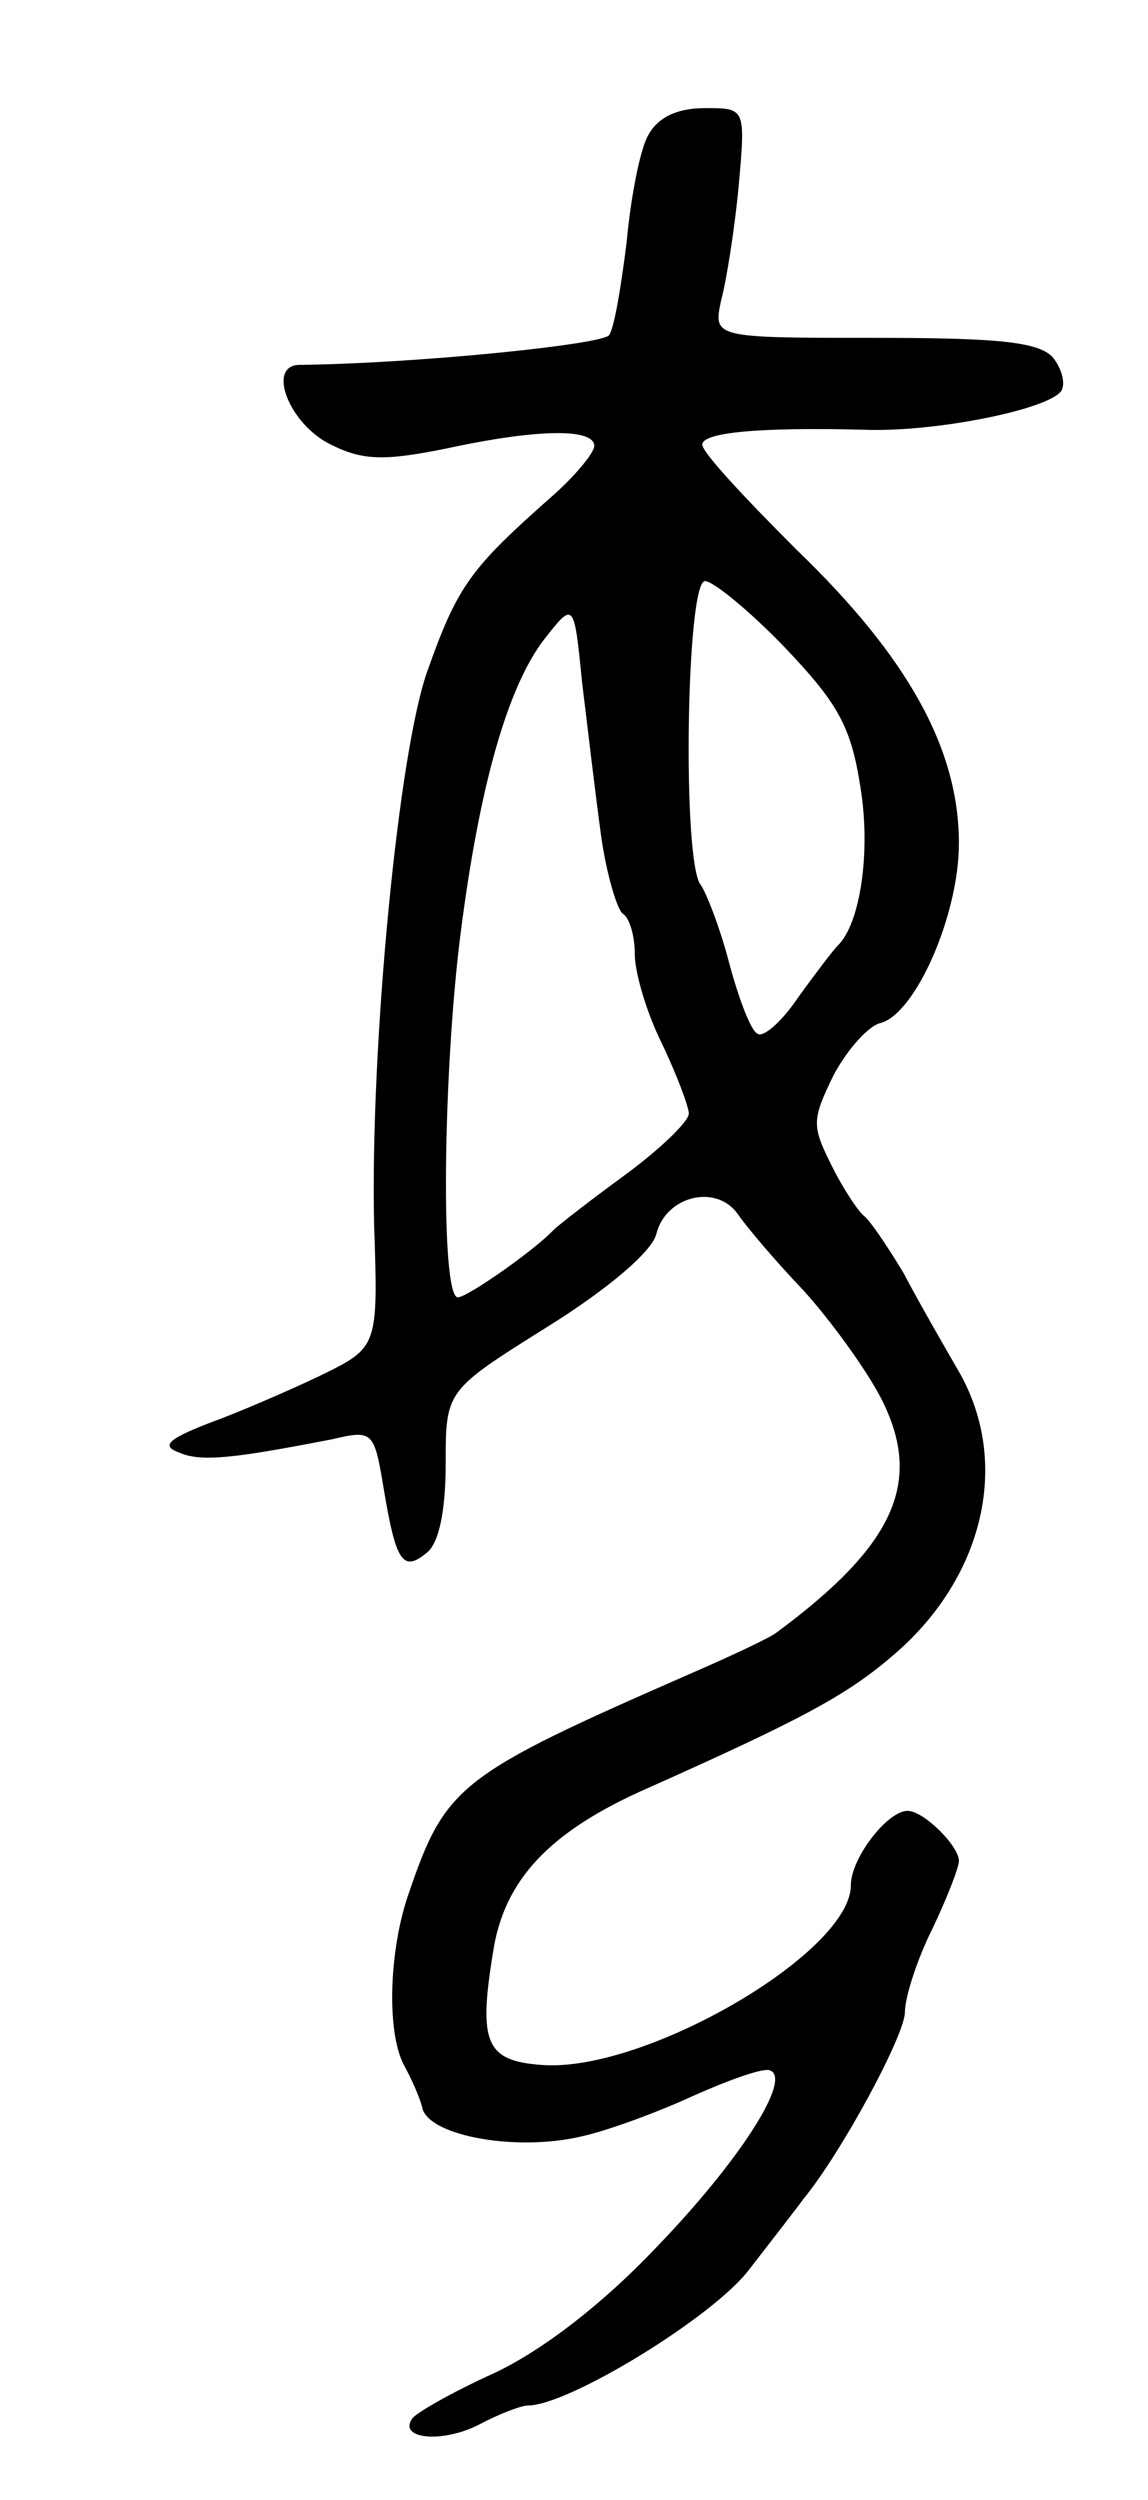 <svg version="1.0" xmlns="http://www.w3.org/2000/svg"
 width="85pt" height="185pt" viewBox="0 0 85 185"
 preserveAspectRatio="xMidYMid meet">
<g transform="translate(0,185) scale(0.1,-0.1)"
fill="#000000" stroke="none">
<path d="M480 1750 c-6 -10 -13 -46 -16 -79 -4 -32 -9 -63 -13 -69 -5 -7 -143
-21 -229 -22 -25 0 -8 -44 23 -59 24 -12 40 -12 85 -3 69 15 110 15 110 2 0
-5 -14 -22 -31 -37 -60 -53 -70 -66 -92 -128 -22 -59 -43 -280 -40 -411 3 -91
3 -91 -40 -112 -23 -11 -60 -27 -82 -35 -31 -12 -36 -17 -22 -22 16 -7 41 -4
113 10 30 7 31 6 38 -36 9 -54 14 -63 32 -48 9 7 14 31 14 66 0 54 0 54 75
101 45 28 78 56 81 69 7 28 44 37 60 15 6 -9 28 -35 49 -57 20 -22 46 -58 57
-79 32 -62 11 -109 -77 -174 -5 -4 -35 -18 -65 -31 -169 -74 -180 -82 -207
-161 -15 -42 -17 -103 -4 -128 5 -9 12 -24 14 -33 7 -20 70 -31 117 -20 19 4
57 18 83 30 27 12 52 21 57 19 17 -6 -23 -68 -85 -132 -39 -41 -83 -75 -119
-92 -31 -14 -59 -30 -61 -34 -10 -15 23 -18 50 -4 15 8 31 14 36 14 30 0 138
66 164 101 17 22 35 45 40 52 28 34 75 121 75 138 0 11 9 39 20 61 11 23 20
46 20 51 0 11 -26 37 -38 37 -15 0 -42 -35 -42 -55 0 -50 -153 -139 -229 -133
-41 3 -47 16 -36 83 8 54 42 90 115 122 112 50 146 68 180 97 68 57 89 143 50
211 -11 19 -30 52 -41 73 -12 20 -25 39 -29 42 -4 3 -15 19 -24 37 -15 30 -15
34 1 67 10 19 26 37 35 39 26 7 58 80 58 133 0 70 -38 138 -120 217 -38 38
-70 72 -70 78 0 9 42 13 120 11 52 -2 137 15 146 29 3 6 0 16 -6 24 -10 12
-40 15 -132 15 -120 0 -120 0 -114 28 4 15 10 53 13 85 5 57 5 57 -25 57 -21
0 -35 -7 -42 -20z m101 -379 c39 -41 49 -58 56 -103 8 -48 0 -102 -17 -118 -3
-3 -16 -20 -29 -38 -12 -18 -26 -30 -30 -27 -5 2 -14 26 -21 52 -7 27 -17 52
-21 58 -14 15 -11 225 3 225 6 0 33 -22 59 -49z m-136 -139 c4 -29 12 -55 16
-58 5 -3 9 -16 9 -30 0 -14 9 -44 20 -66 11 -23 20 -47 20 -52 0 -6 -22 -27
-48 -46 -26 -19 -49 -37 -52 -40 -14 -15 -64 -50 -71 -50 -13 0 -11 167 2 269
14 110 35 183 62 218 22 28 22 28 28 -32 4 -33 10 -84 14 -113z"/>
</g>
</svg>
